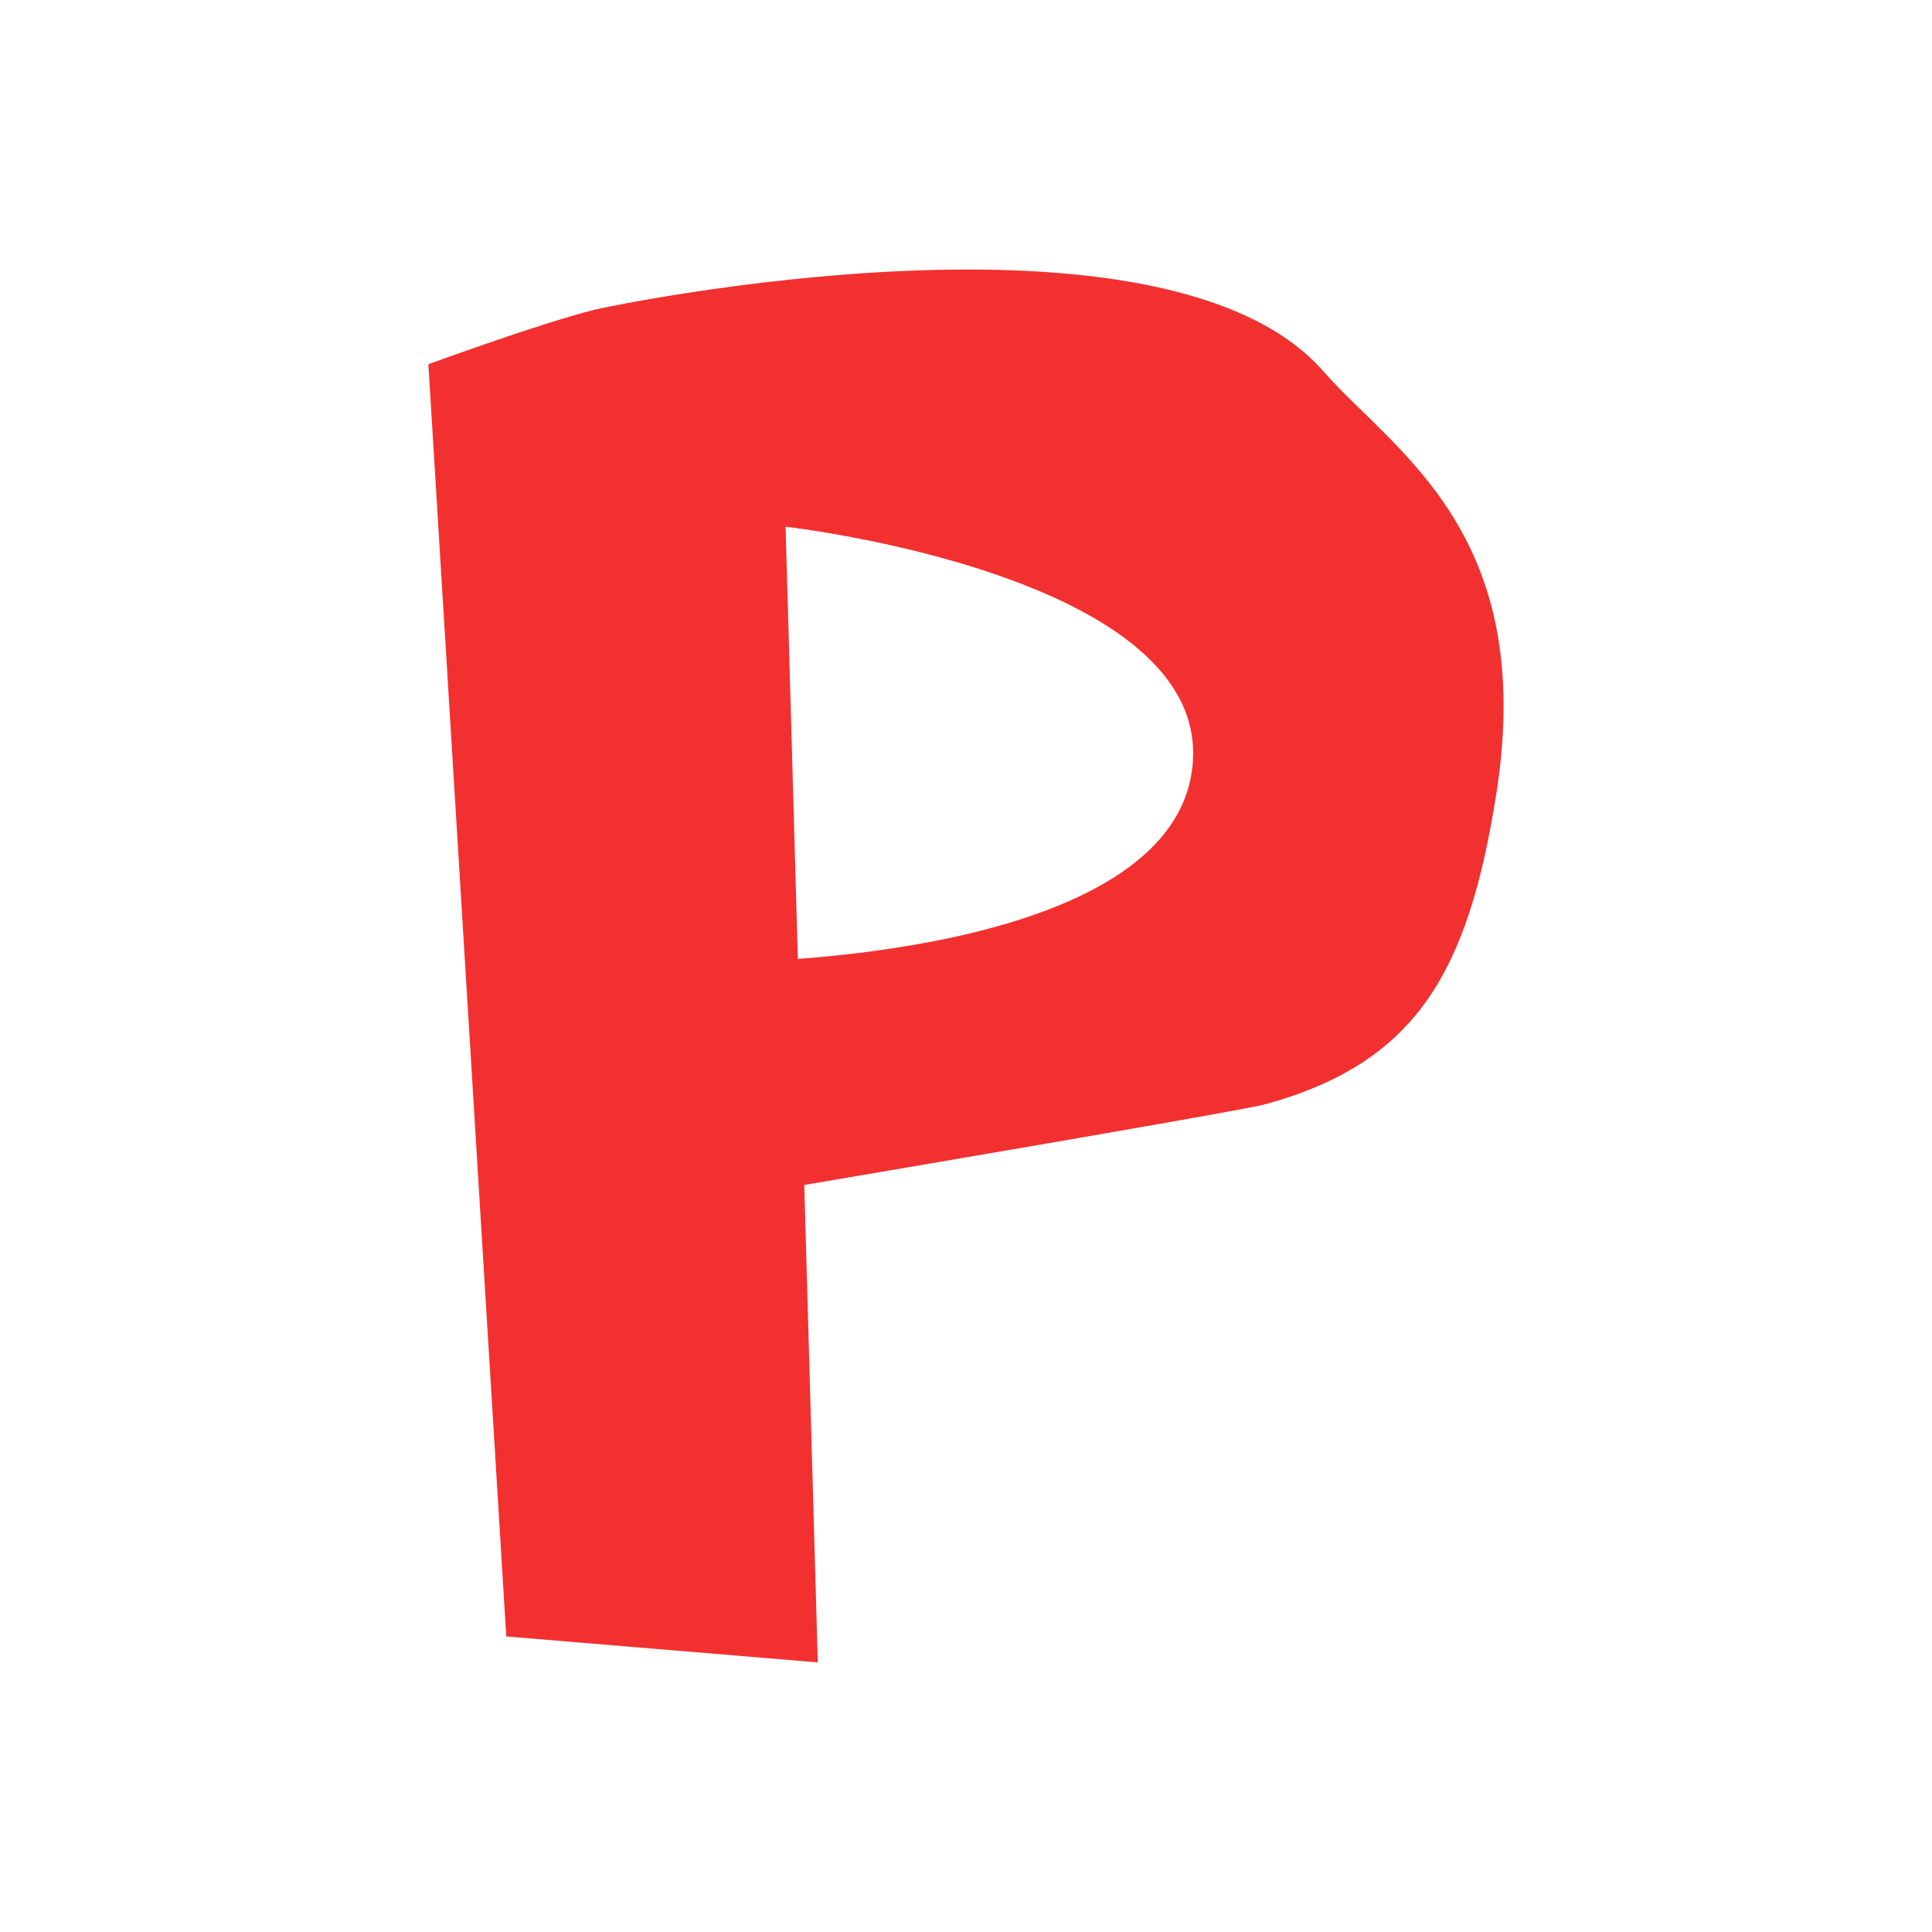 <svg version="1.1" xmlns="http://www.w3.org/2000/svg" xmlns:xlink="http://www.w3.org/1999/xlink" width="88.347" height="88.347" viewBox="0,0,88.347,88.347"><g transform="translate(-195.827,-135.827)"><g data-paper-data="{&quot;isPaintingLayer&quot;:true}" fill-rule="nonzero" stroke-width="0" stroke-linecap="butt" stroke-linejoin="miter" stroke-miterlimit="10" stroke-dasharray="" stroke-dashoffset="0" style="mix-blend-mode: normal"><path d="M195.827,224.173v-88.347h88.347v88.347z" fill="none" stroke="#000000"/><path d="M218.978,210.659l-3.562,-58.175c0,0 5.058,-1.858 7.612,-2.497c0.747,-0.187 26.046,-5.48 33.317,2.821c3.223,3.679 9.775,7.356 7.91,19.289c-1.292,8.269 -3.717,12.329 -10.551,14.223c-1.132,0.314 -21.271,3.722 -21.271,3.722l-2.892,-10.236c0,0 19.837,-0.122 20.812,-8.902c0.976,-8.78 -18.602,-10.991 -18.602,-10.991l1.472,51.932z" fill="#f23030" stroke="none"/></g></g></svg>